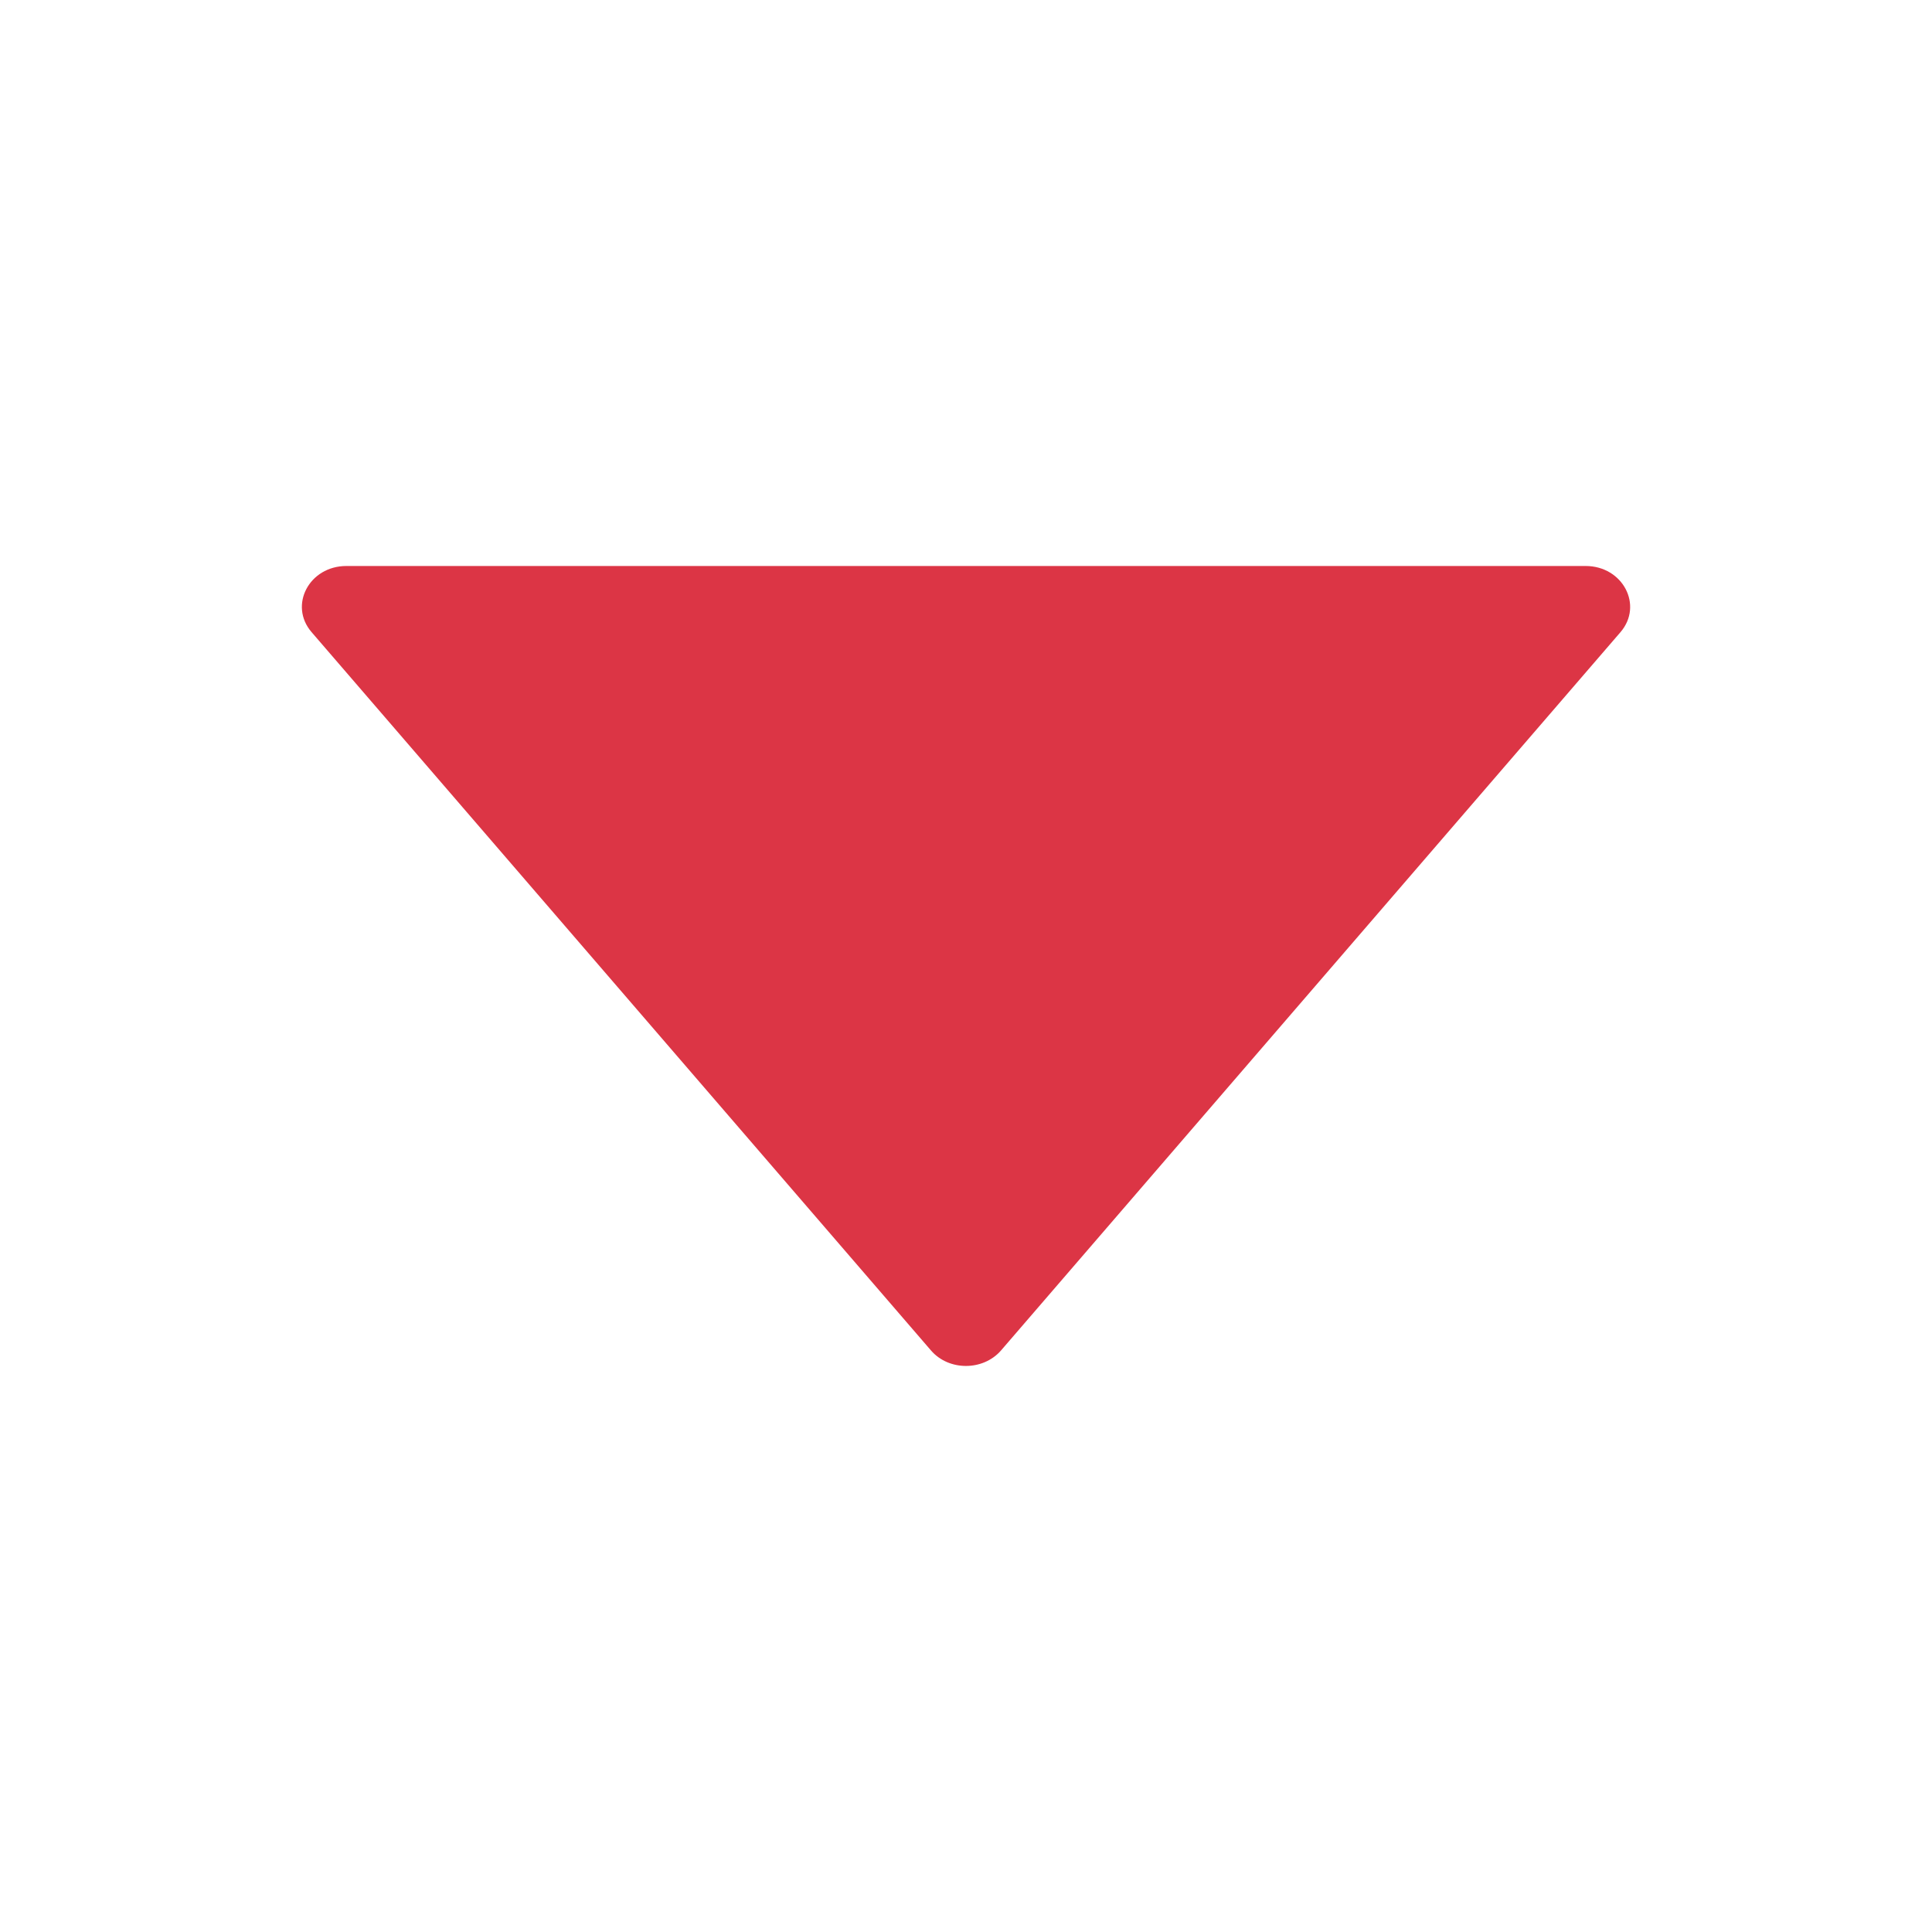 <svg width="24" height="24" viewBox="0 0 24 24" fill="none" xmlns="http://www.w3.org/2000/svg">
<path d="M19.697 7.031H4.303C3.841 7.031 3.584 7.519 3.87 7.852L11.566 16.777C11.787 17.032 12.211 17.032 12.434 16.777L20.131 7.852C20.416 7.519 20.159 7.031 19.697 7.031Z" fill="#DC3545"/>
</svg>
